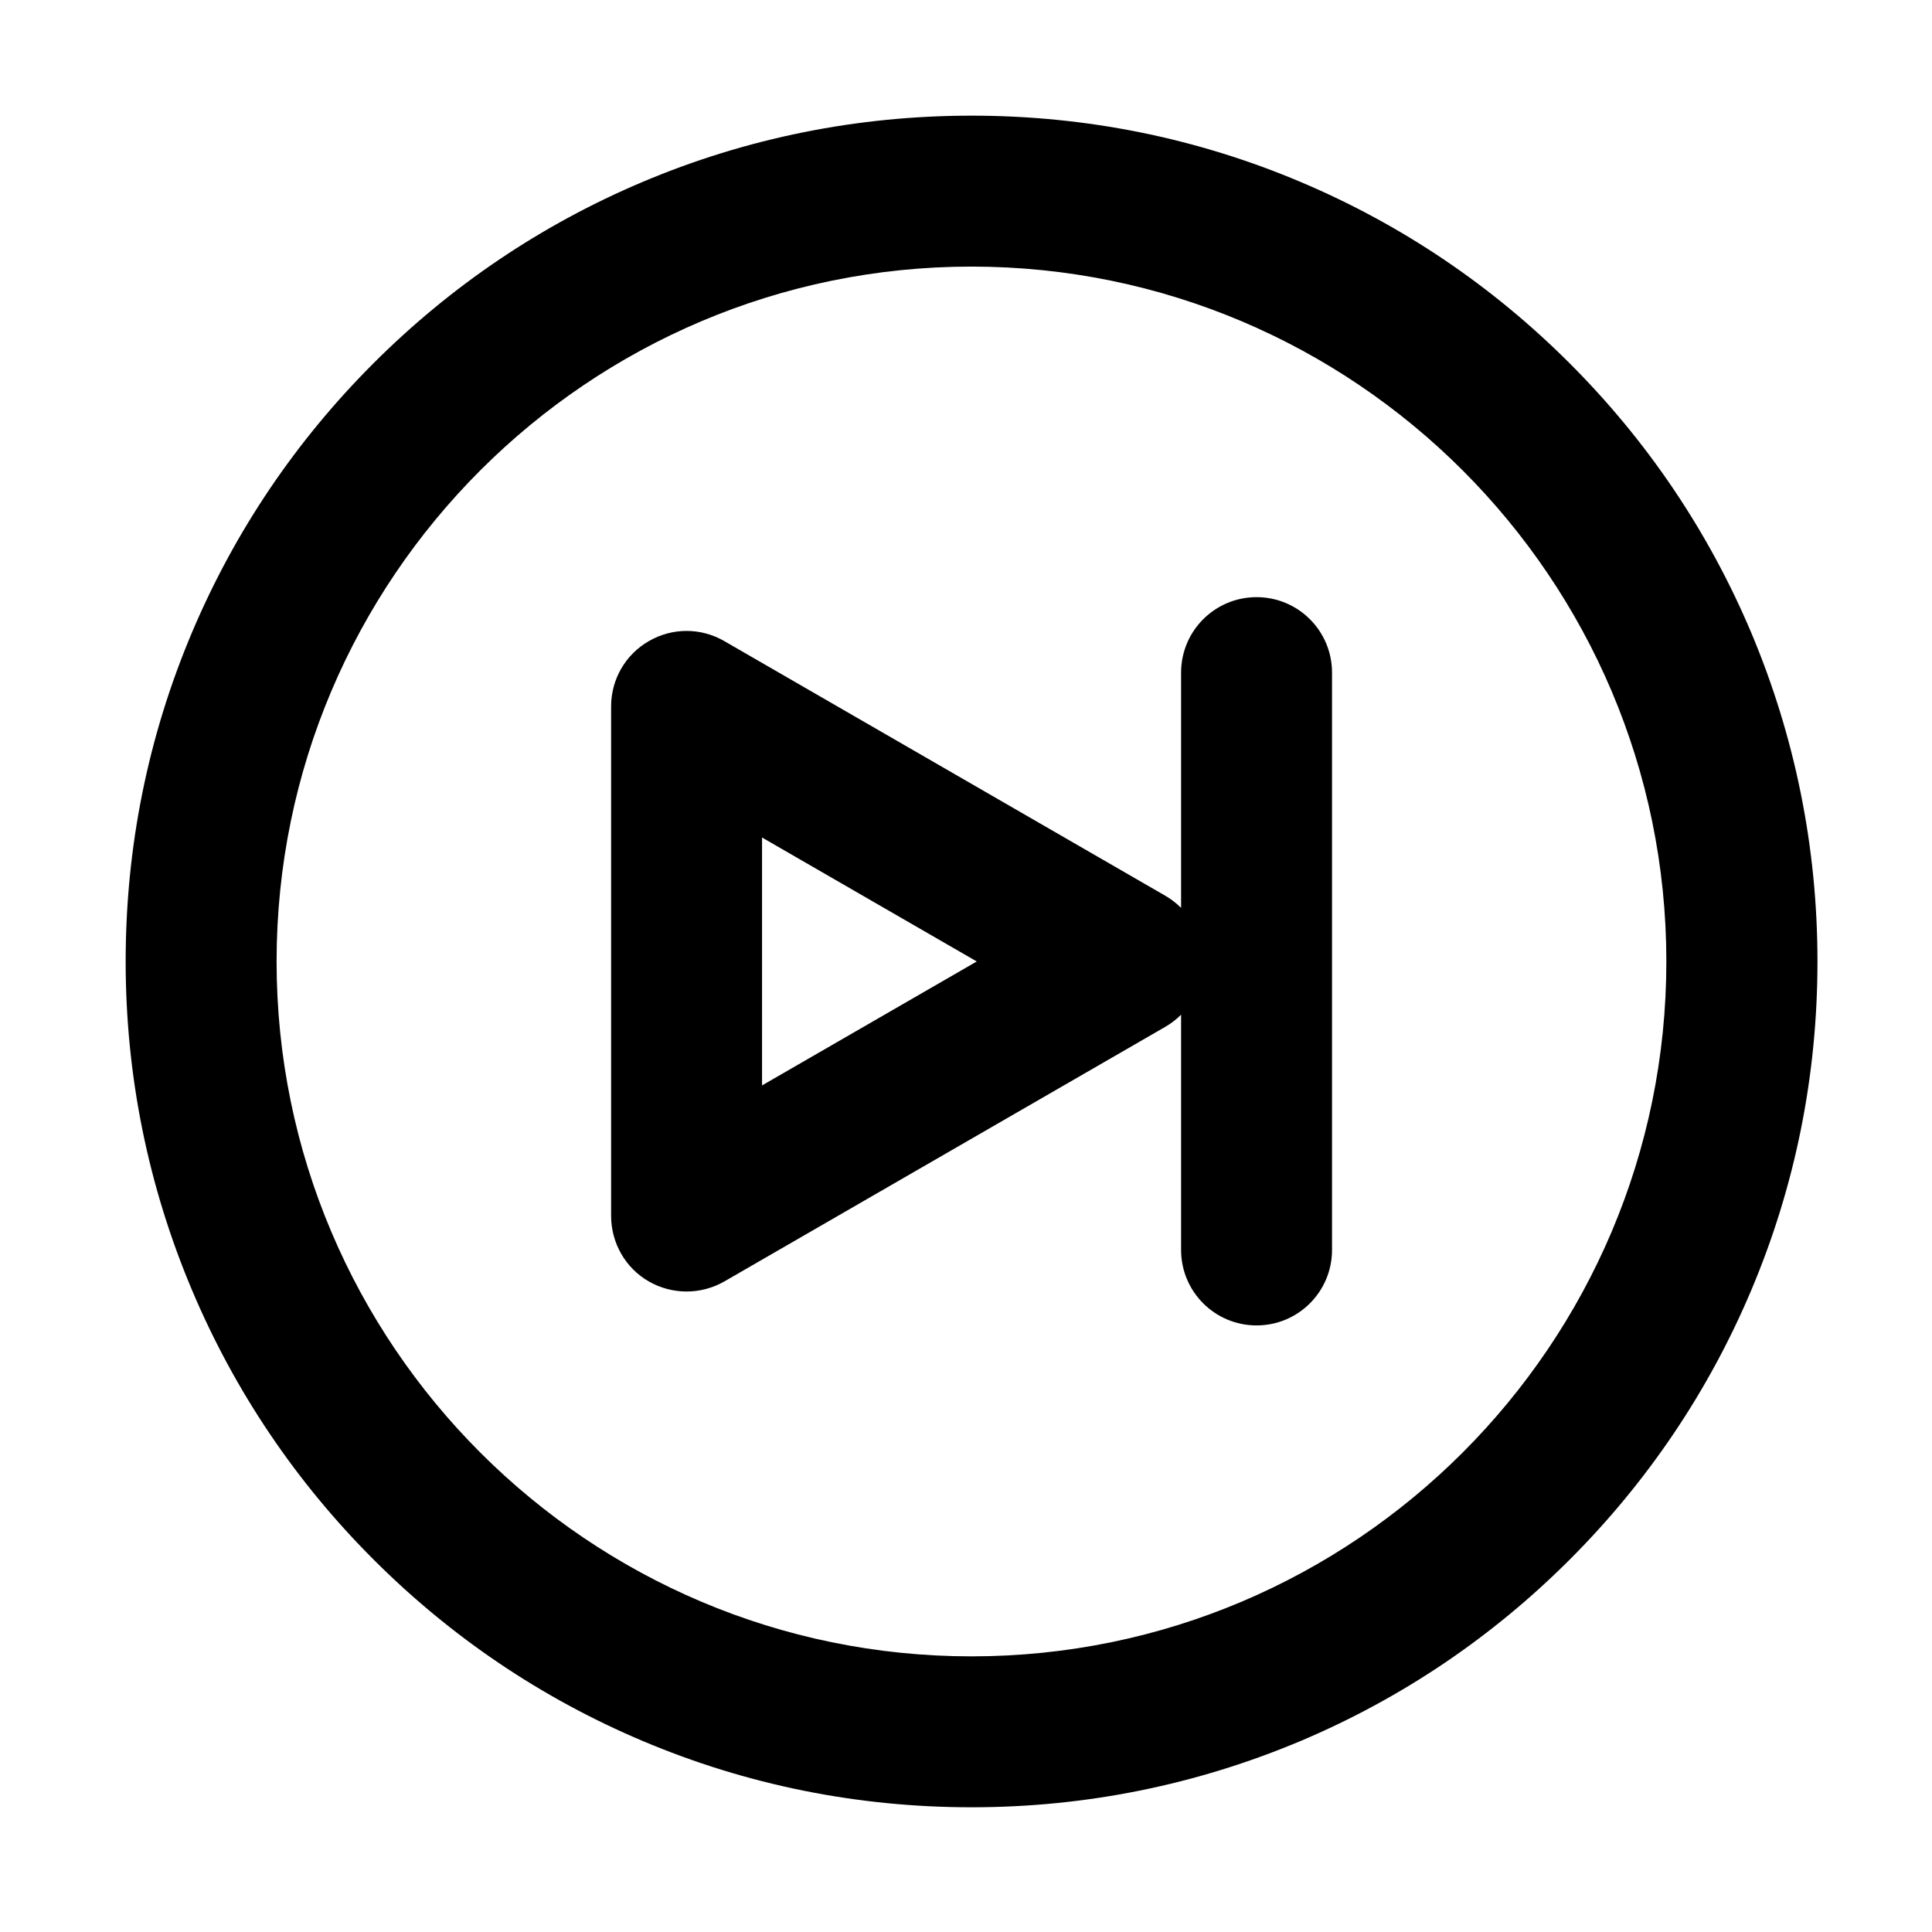 <?xml version="1.0" standalone="no"?><!DOCTYPE svg PUBLIC "-//W3C//DTD SVG 1.1//EN" "http://www.w3.org/Graphics/SVG/1.1/DTD/svg11.dtd"><svg t="1647440452154" class="icon" viewBox="0 0 1024 1024" version="1.1" xmlns="http://www.w3.org/2000/svg" p-id="1372" xmlns:xlink="http://www.w3.org/1999/xlink" width="200" height="200"><defs><style type="text/css"></style></defs><path d="M101.9 684.1c22.6 53.4 54.9 101.3 96.1 142.5 41.2 41.2 89.1 73.5 142.5 96.1 55.3 23.4 114 35.2 174.5 35.2s119.2-11.9 174.5-35.2c53.4-22.6 101.3-54.9 142.5-96.1 41.2-41.2 73.5-89.1 96.1-142.5 23.4-55.3 35.2-114 35.2-174.5s-11.9-119.2-35.2-174.5c-22.6-53.4-54.9-101.3-96.1-142.5-41.2-41.2-89.1-73.5-142.5-96.1-55.3-23.4-114-35.2-174.5-35.2S395.7 73.1 340.4 96.5c-53.4 22.6-101.3 54.9-142.5 96.1-41.2 41.2-73.5 89.1-96.1 142.5-23.4 55.3-35.2 114-35.2 174.5s11.9 119.2 35.3 174.5z m413-542.8c203.1 0 368.3 165.2 368.3 368.3 0 203.1-165.2 368.3-368.3 368.3-203.1 0-368.3-165.2-368.3-368.3 0-203.1 165.2-368.3 368.3-368.3z" p-id="1373"></path><path d="M343.9 679.2c12.4 7.1 27.6 7.1 40 0l233.8-135c3.1-1.8 5.8-3.9 8.3-6.4v124.7c0 22.1 17.9 40 40 40s40-17.9 40-40v-306c0-22.1-17.9-40-40-40s-40 17.9-40 40v124.7c-2.4-2.4-5.2-4.6-8.3-6.4l-233.8-135c-6.2-3.6-13.1-5.4-20-5.4s-13.8 1.8-20 5.4c-12.4 7.1-20 20.3-20 34.6v270c0 14.4 7.6 27.7 20 34.8z m60-235.3l113.8 65.7-113.8 65.7V443.9z" p-id="1374"></path></svg>